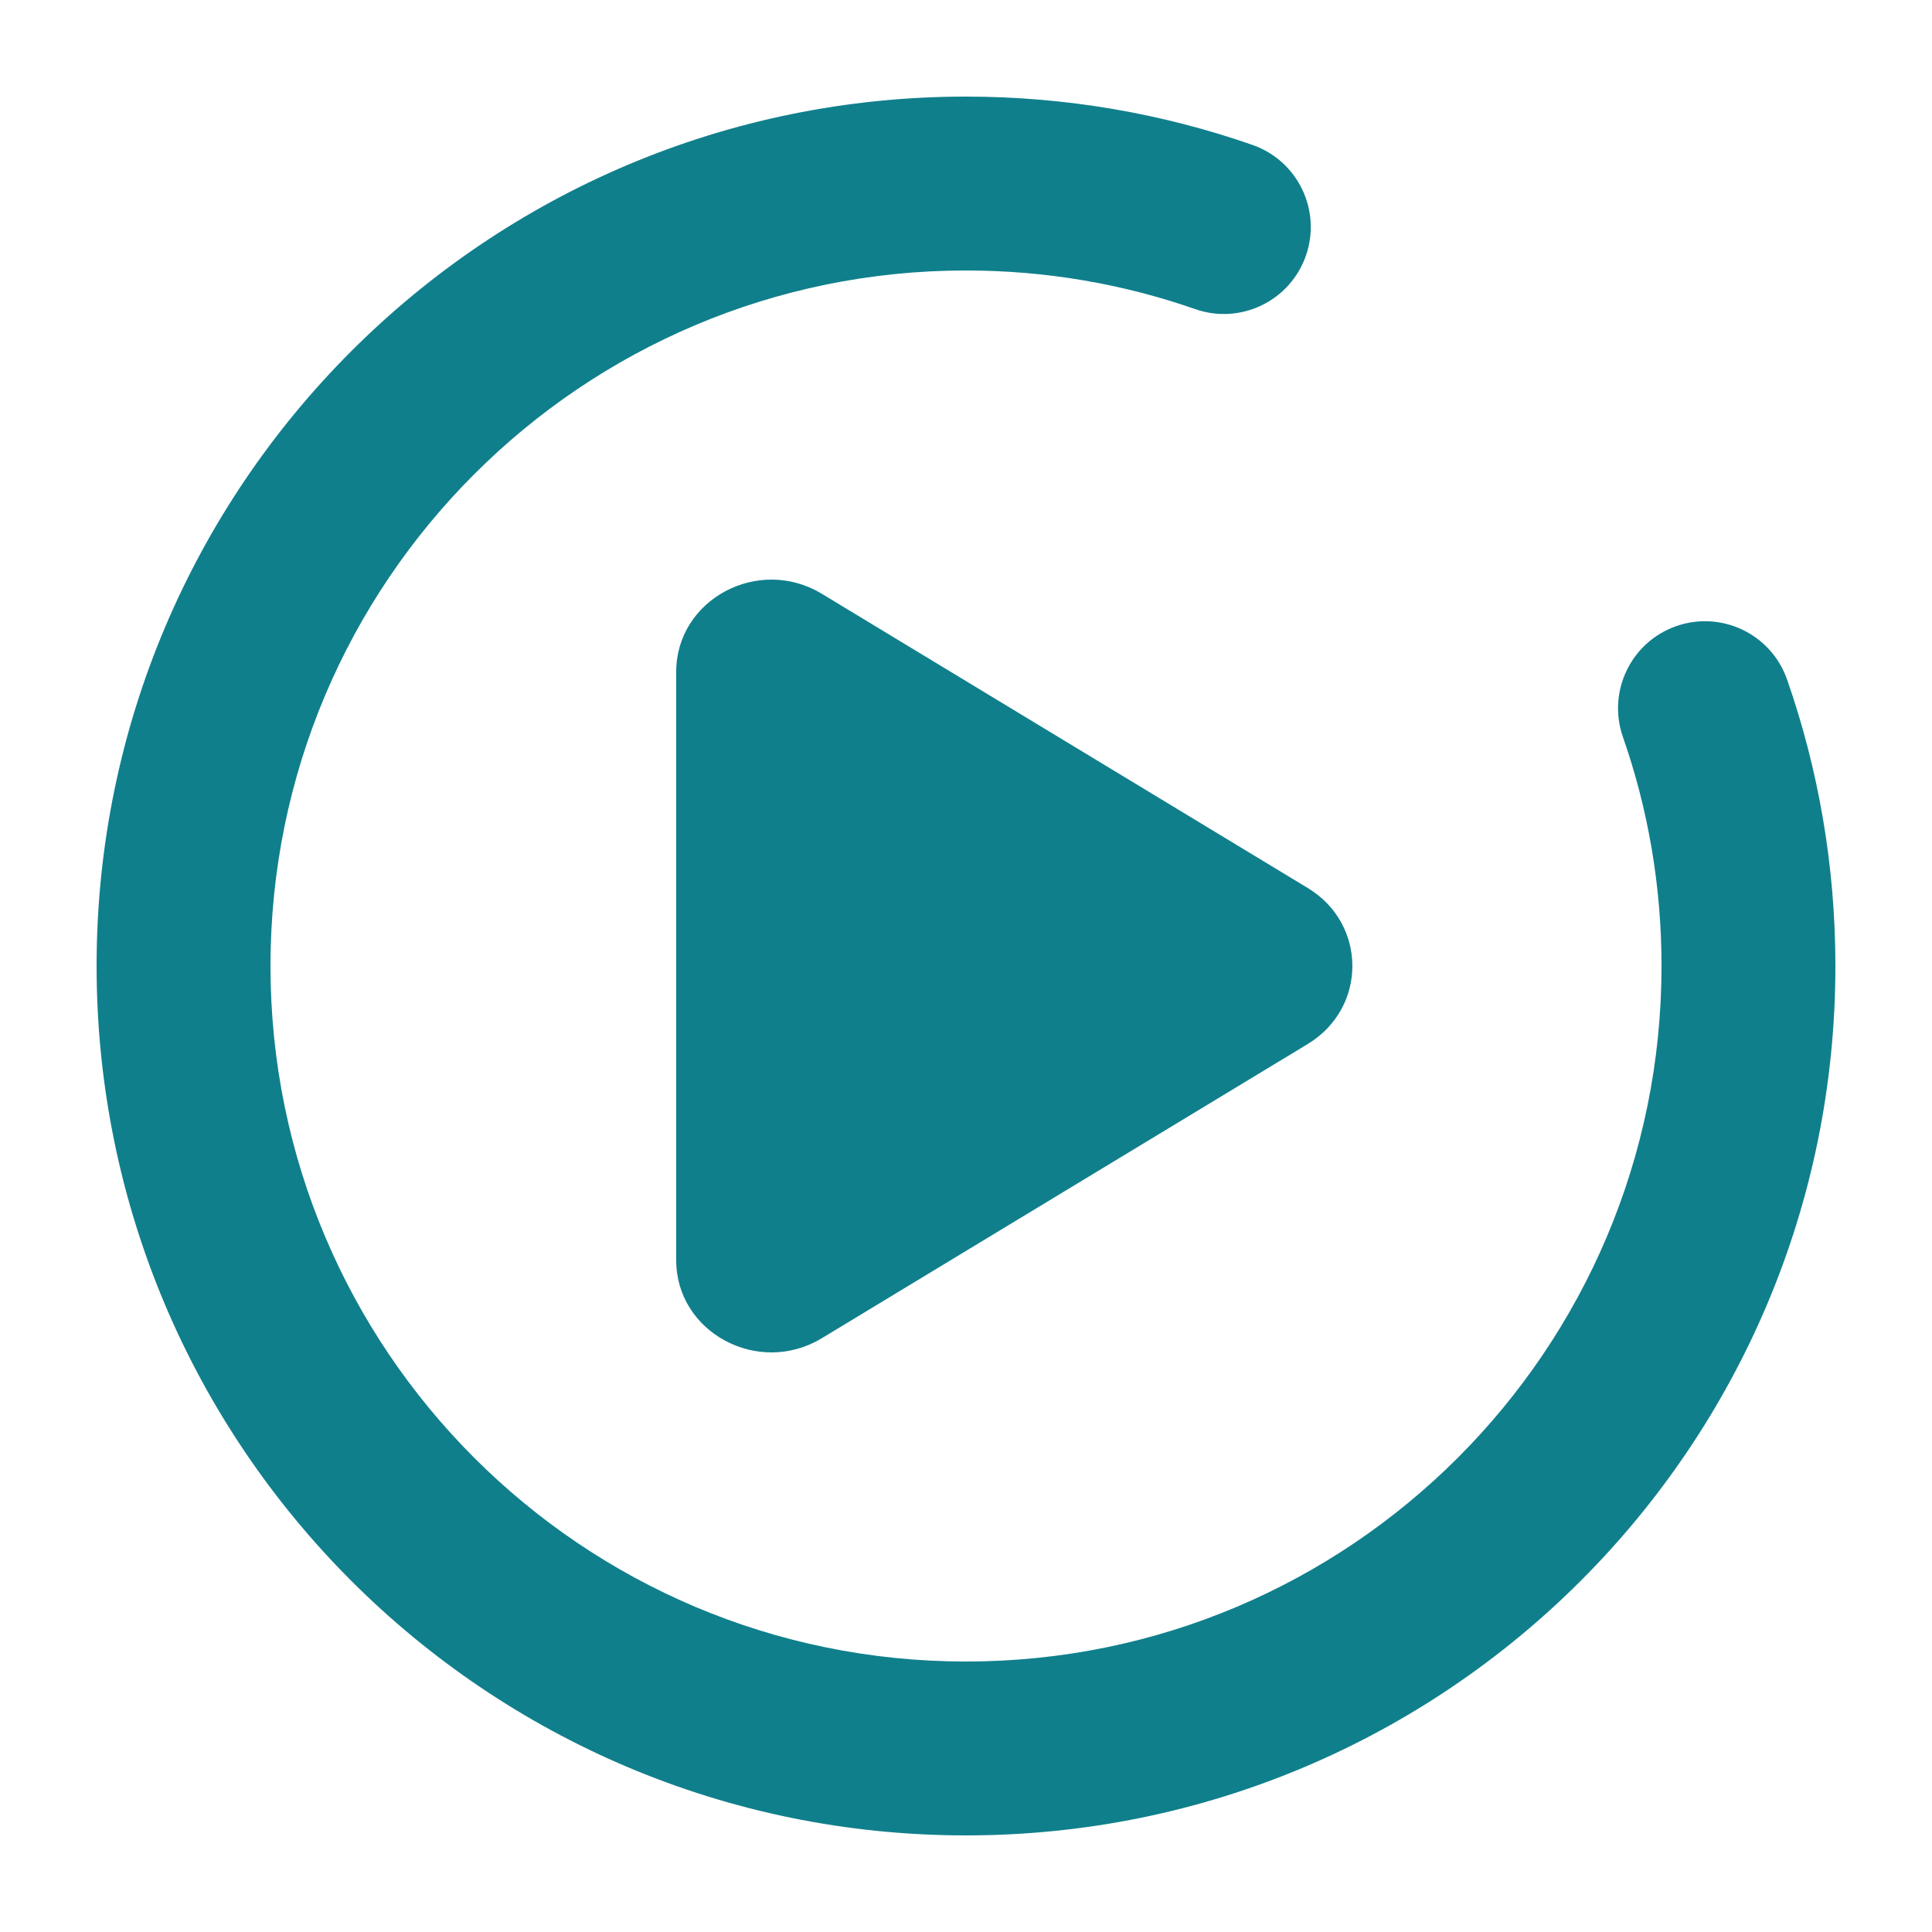 <svg width="20" height="20" viewBox="0 0 20 20" fill="none" xmlns="http://www.w3.org/2000/svg">
<path d="M10 2.8C6.024 2.8 2.8 6.024 2.8 10C2.8 13.976 6.024 17.2 10 17.2C13.976 17.2 17.2 13.976 17.2 10C17.2 9.167 17.059 8.369 16.8 7.628C16.637 7.158 16.884 6.645 17.354 6.481C17.823 6.318 18.336 6.565 18.5 7.035C18.824 7.964 19 8.963 19 10C19 14.971 14.971 19 10 19C5.029 19 1 14.971 1 10C1 5.029 5.029 1 10 1C11.037 1 12.036 1.176 12.965 1.5C13.435 1.664 13.682 2.177 13.519 2.646C13.355 3.116 12.842 3.364 12.373 3.2C11.631 2.941 10.833 2.8 10 2.8Z" fill="#107F8C"/>
<path d="M8.506 6.146L13.537 9.192C14.154 9.565 14.154 10.435 13.537 10.808L8.506 13.854C7.85 14.25 7 13.794 7 13.046V6.955C7 6.206 7.85 5.75 8.506 6.146Z" fill="#107F8C"/>
</svg>
